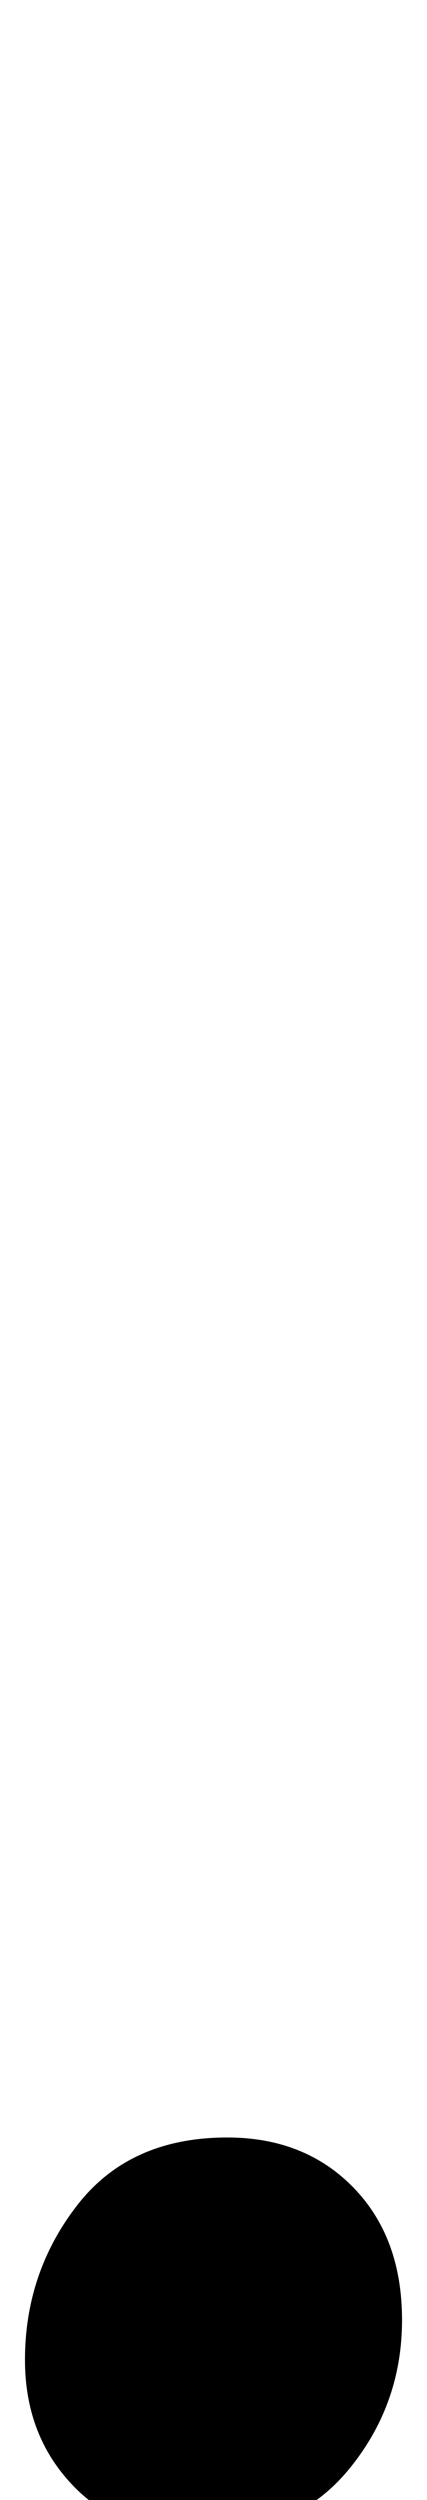 <?xml version="1.0" standalone="no"?>
<!DOCTYPE svg PUBLIC "-//W3C//DTD SVG 1.1//EN" "http://www.w3.org/Graphics/SVG/1.1/DTD/svg11.dtd" >
<svg xmlns="http://www.w3.org/2000/svg" xmlns:xlink="http://www.w3.org/1999/xlink" version="1.1" viewBox="-30 0 171 1000">
  <g transform="matrix(1 0 0 -1 0 800)">
   <path fill="currentColor"
d="M0 -55zM131 -55zM74 -214zM-1 -194q-19 20 -19 50q0 35 21 62t60 27q31 0 50.5 -20t19.5 -53q0 -34 -21.5 -60t-60.5 -26q-31 0 -50 20z" />
  </g>

</svg>

